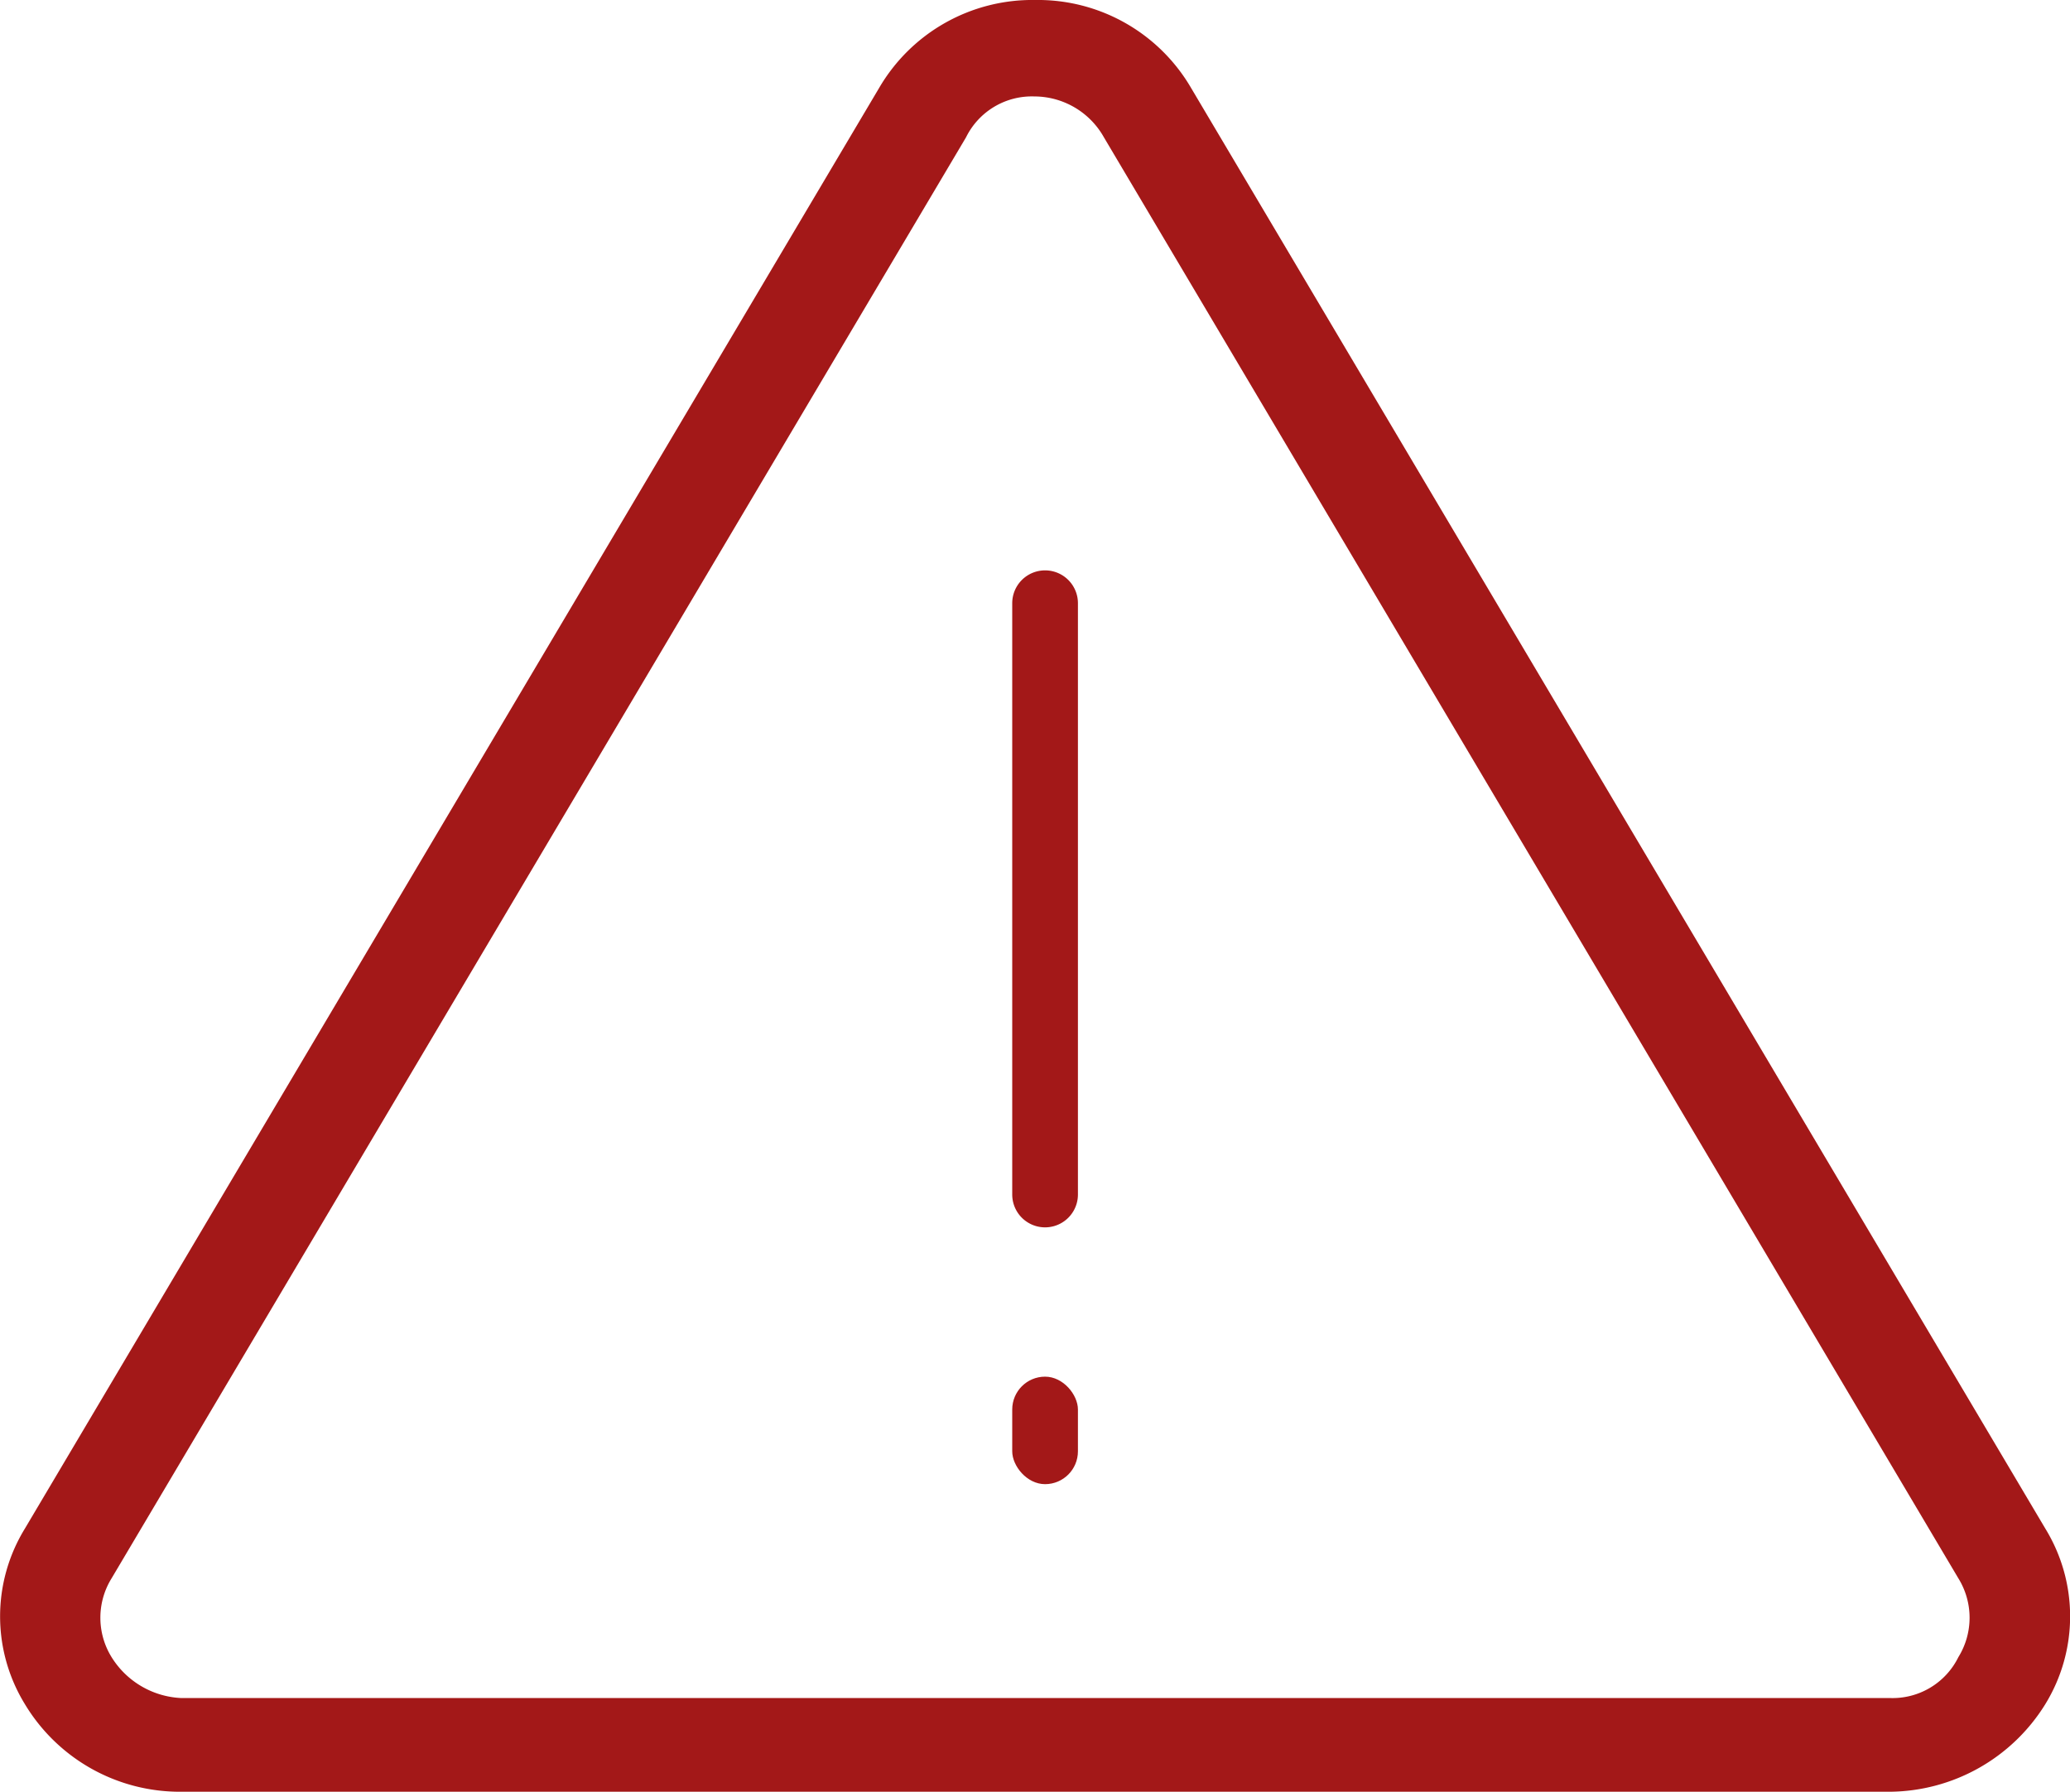 <svg xmlns="http://www.w3.org/2000/svg" viewBox="0 0 80 69.238">
  <defs>
    <style>
      .cls-1 {
        fill: #a31818;
      }
    </style>
  </defs>
  <g id="Group_4755" data-name="Group 4755" transform="translate(-3934.5 -1285.5)">
    <path id="Path_2462" data-name="Path 2462" class="cls-1" d="M-76.6,358.138h-66.04a6.988,6.988,0,0,1-6.025-3.388,6.483,6.483,0,0,1,0-6.778l33.022-55.684a6.852,6.852,0,0,1,6.019-3.388,6.852,6.852,0,0,1,6.025,3.388l33.022,55.684a6.483,6.483,0,0,1,0,6.778A7.132,7.132,0,0,1-76.6,358.138Zm-33.024-65.51a2.834,2.834,0,0,0-2.666,1.578l-33.022,55.684a2.893,2.893,0,0,0,0,3.048,3.348,3.348,0,0,0,2.666,1.578h66.04a2.834,2.834,0,0,0,2.666-1.578,2.893,2.893,0,0,0,0-3.048l-33.022-55.684A3.087,3.087,0,0,0-109.627,292.627Z" transform="translate(4084.125 996.6)"/>
    <rect id="Rectangle_583" data-name="Rectangle 583" class="cls-1" width="2.539" height="4.154" rx="1.269" transform="translate(3973.62 1338.698)"/>
    <path id="Path_3663" data-name="Path 3663" class="cls-1" d="M1.269,0A1.269,1.269,0,0,1,2.539,1.269V24.118a1.269,1.269,0,1,1-2.539,0V1.269A1.269,1.269,0,0,1,1.269,0Z" transform="translate(3973.62 1307.541)"/>
  </g>
</svg>
